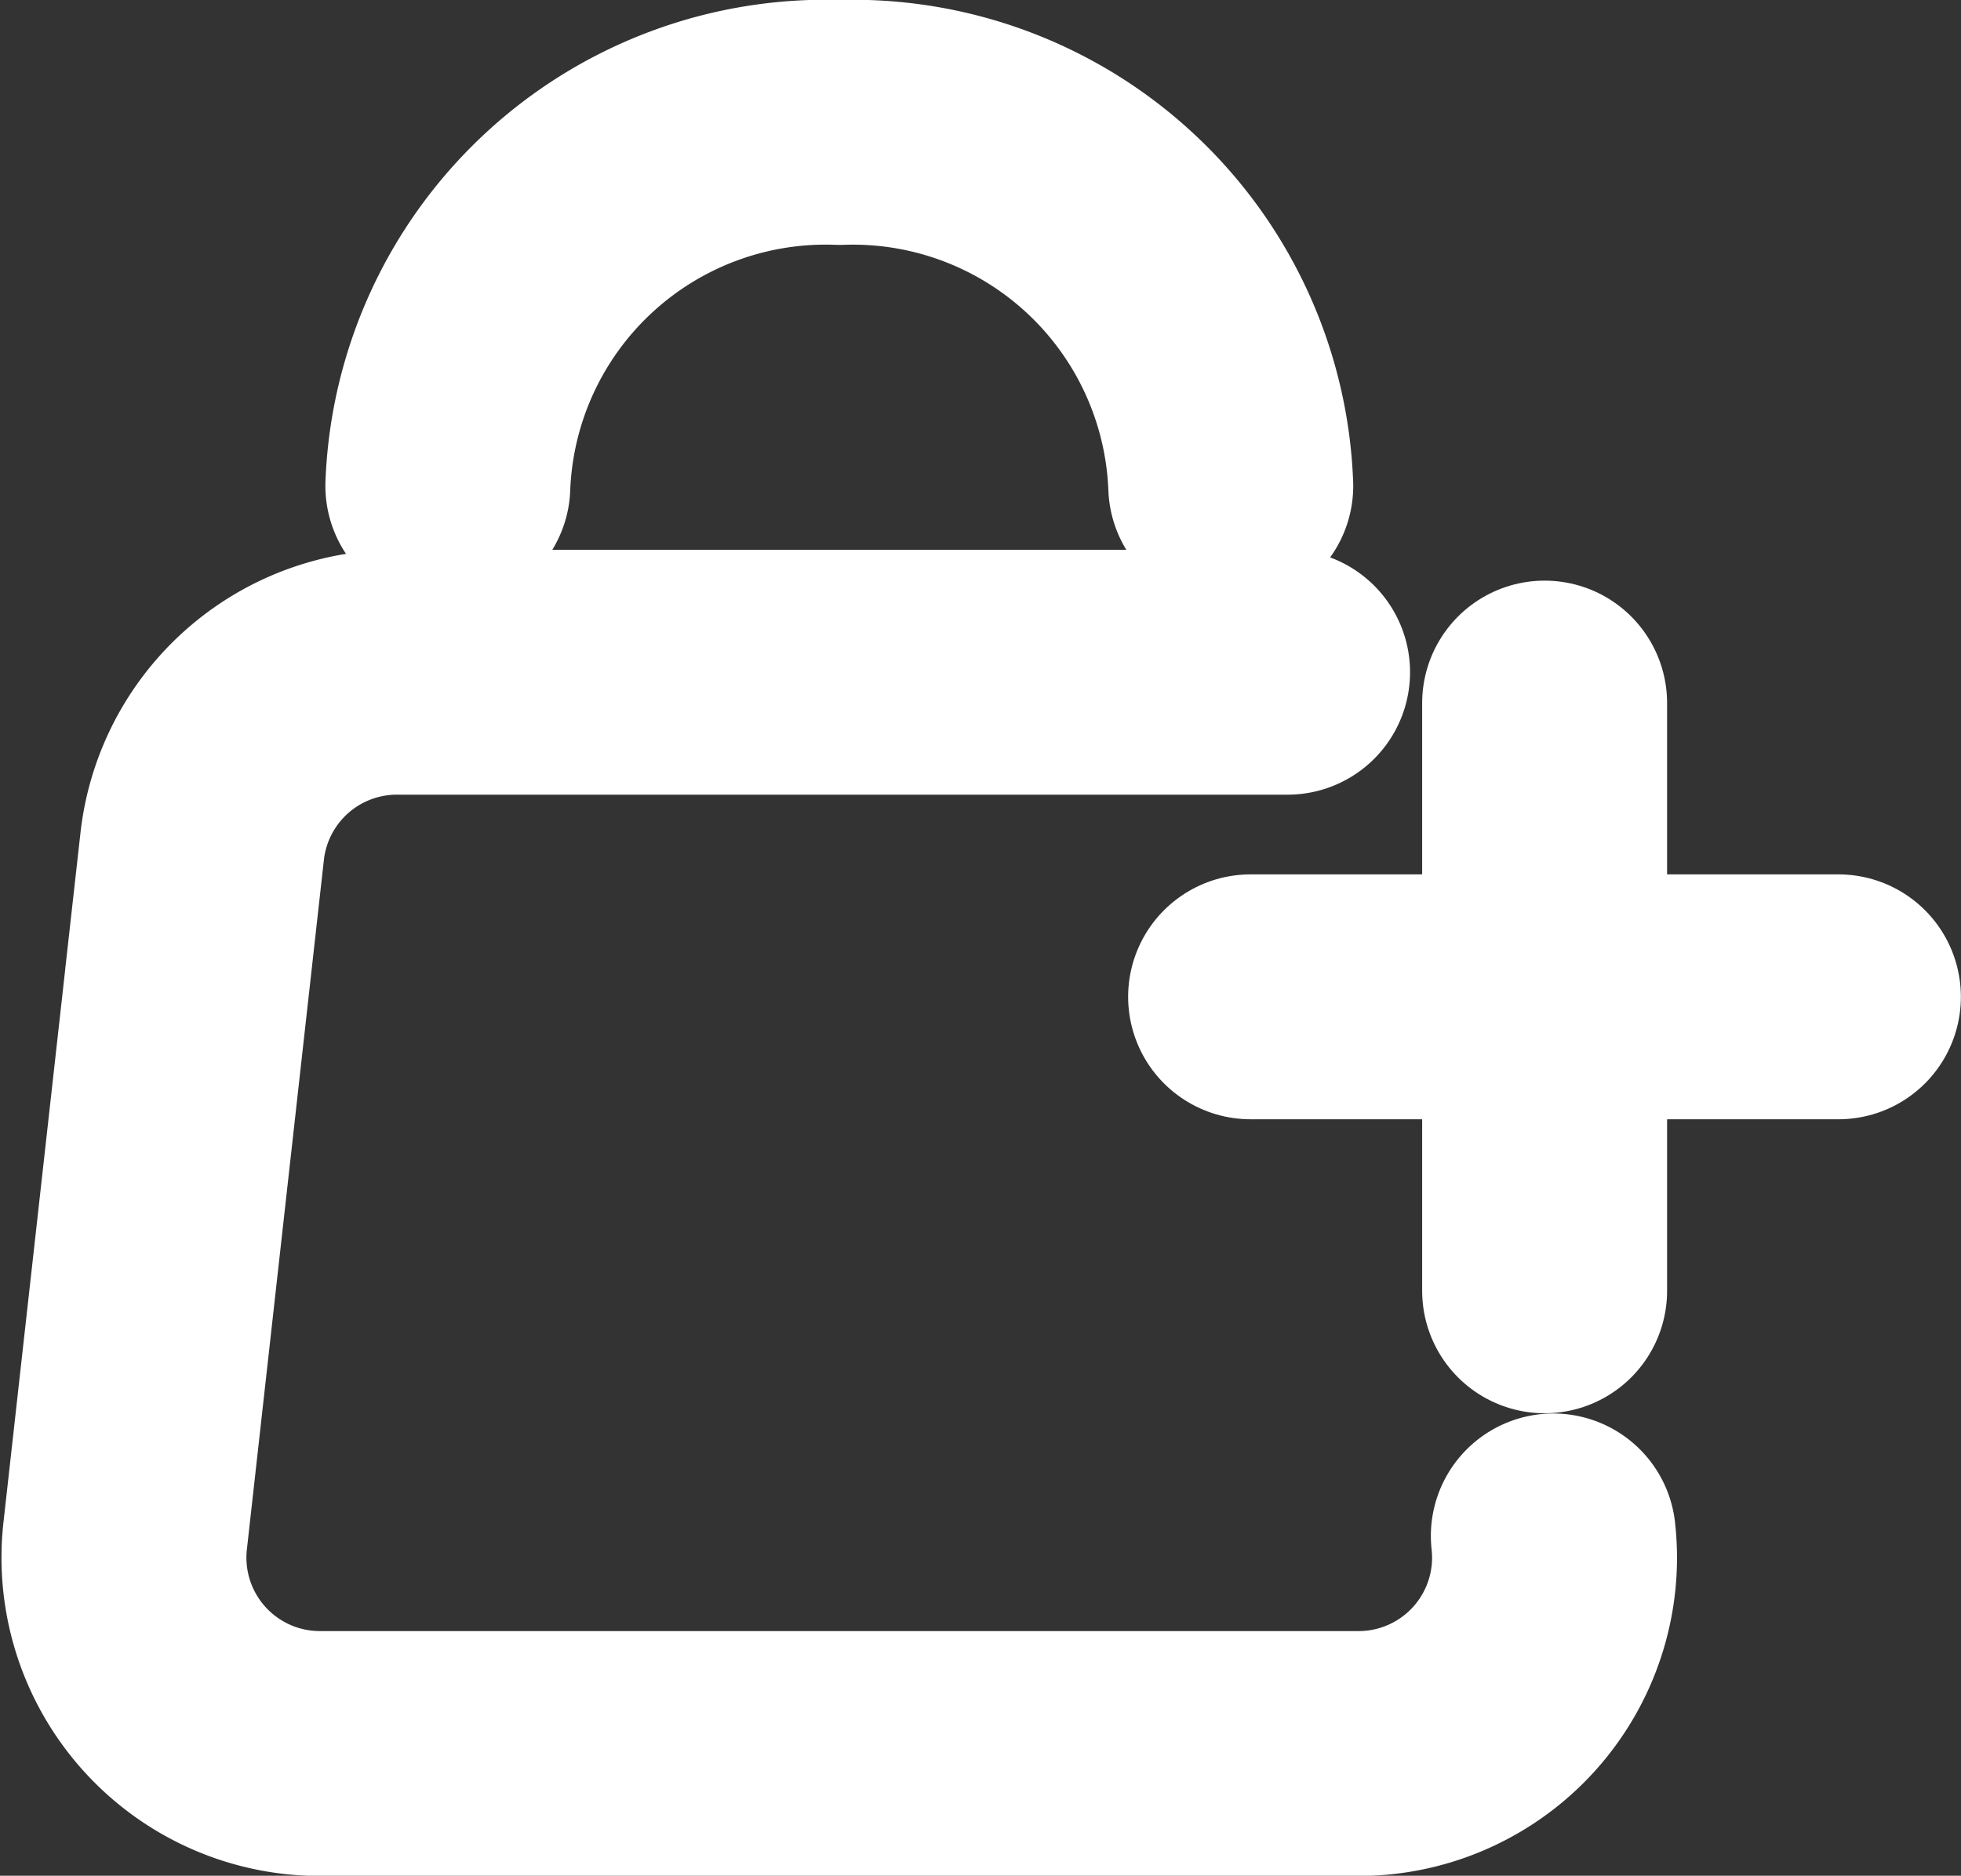 <svg xmlns="http://www.w3.org/2000/svg" width="16.013" height="15.319" viewBox="0 0 16.013 15.319">
  <rect x="0" y="0" width="16.013" height="15.319" fill="#333333" stroke="none"/>
  <g id="Group_25" data-name="Group 25" transform="translate(-837.833 -1292.109)">
    <g id="новая-версия" transform="translate(838.845 1293.109)">
      <g id="карточка-товара-кофе" transform="translate(0 0)">
        <g id="главный-слайд" transform="translate(0)">
          <g id="фон">
            <g id="Group-2">
              <g id="купить">
                <g id="Group-11">
                  <g id="Group-18">
                    <path id="Rectangle-2" d="M12.19,12.268a1.625,1.625,0,0,1,.01.177,1.6,1.6,0,0,1-1.6,1.6H2.117a1.645,1.645,0,0,1-.178-.01A1.6,1.6,0,0,1,.528,12.268l.629-5.632A1.6,1.6,0,0,1,2.744,5.214H10.02" transform="translate(-0.518 -0.724)" fill="none" stroke="#fff" stroke-linecap="round" stroke-width="2"/>
                    <path id="Oval-12" d="M9.393,3.968A3.088,3.088,0,0,0,6.2,1,3.088,3.088,0,0,0,3,3.968" transform="translate(-0.355 -1)" fill="none" stroke="#fff" stroke-linecap="round" stroke-linejoin="round" stroke-width="2"/>
                  </g>
                </g>
              </g>
            </g>
          </g>
        </g>
      </g>
    </g>
    <path id="Path_36" data-name="Path 36" d="M3994.082,892.563v4.8" transform="translate(-3143.636 405.288)" fill="none" stroke="#fff" stroke-linecap="round" stroke-width="2"/>
    <path id="Path_37" data-name="Path 37" d="M0,0V4.8" transform="translate(852.845 1300.25) rotate(90)" fill="none" stroke="#fff" stroke-linecap="round" stroke-width="2"/>
  </g>
</svg>
